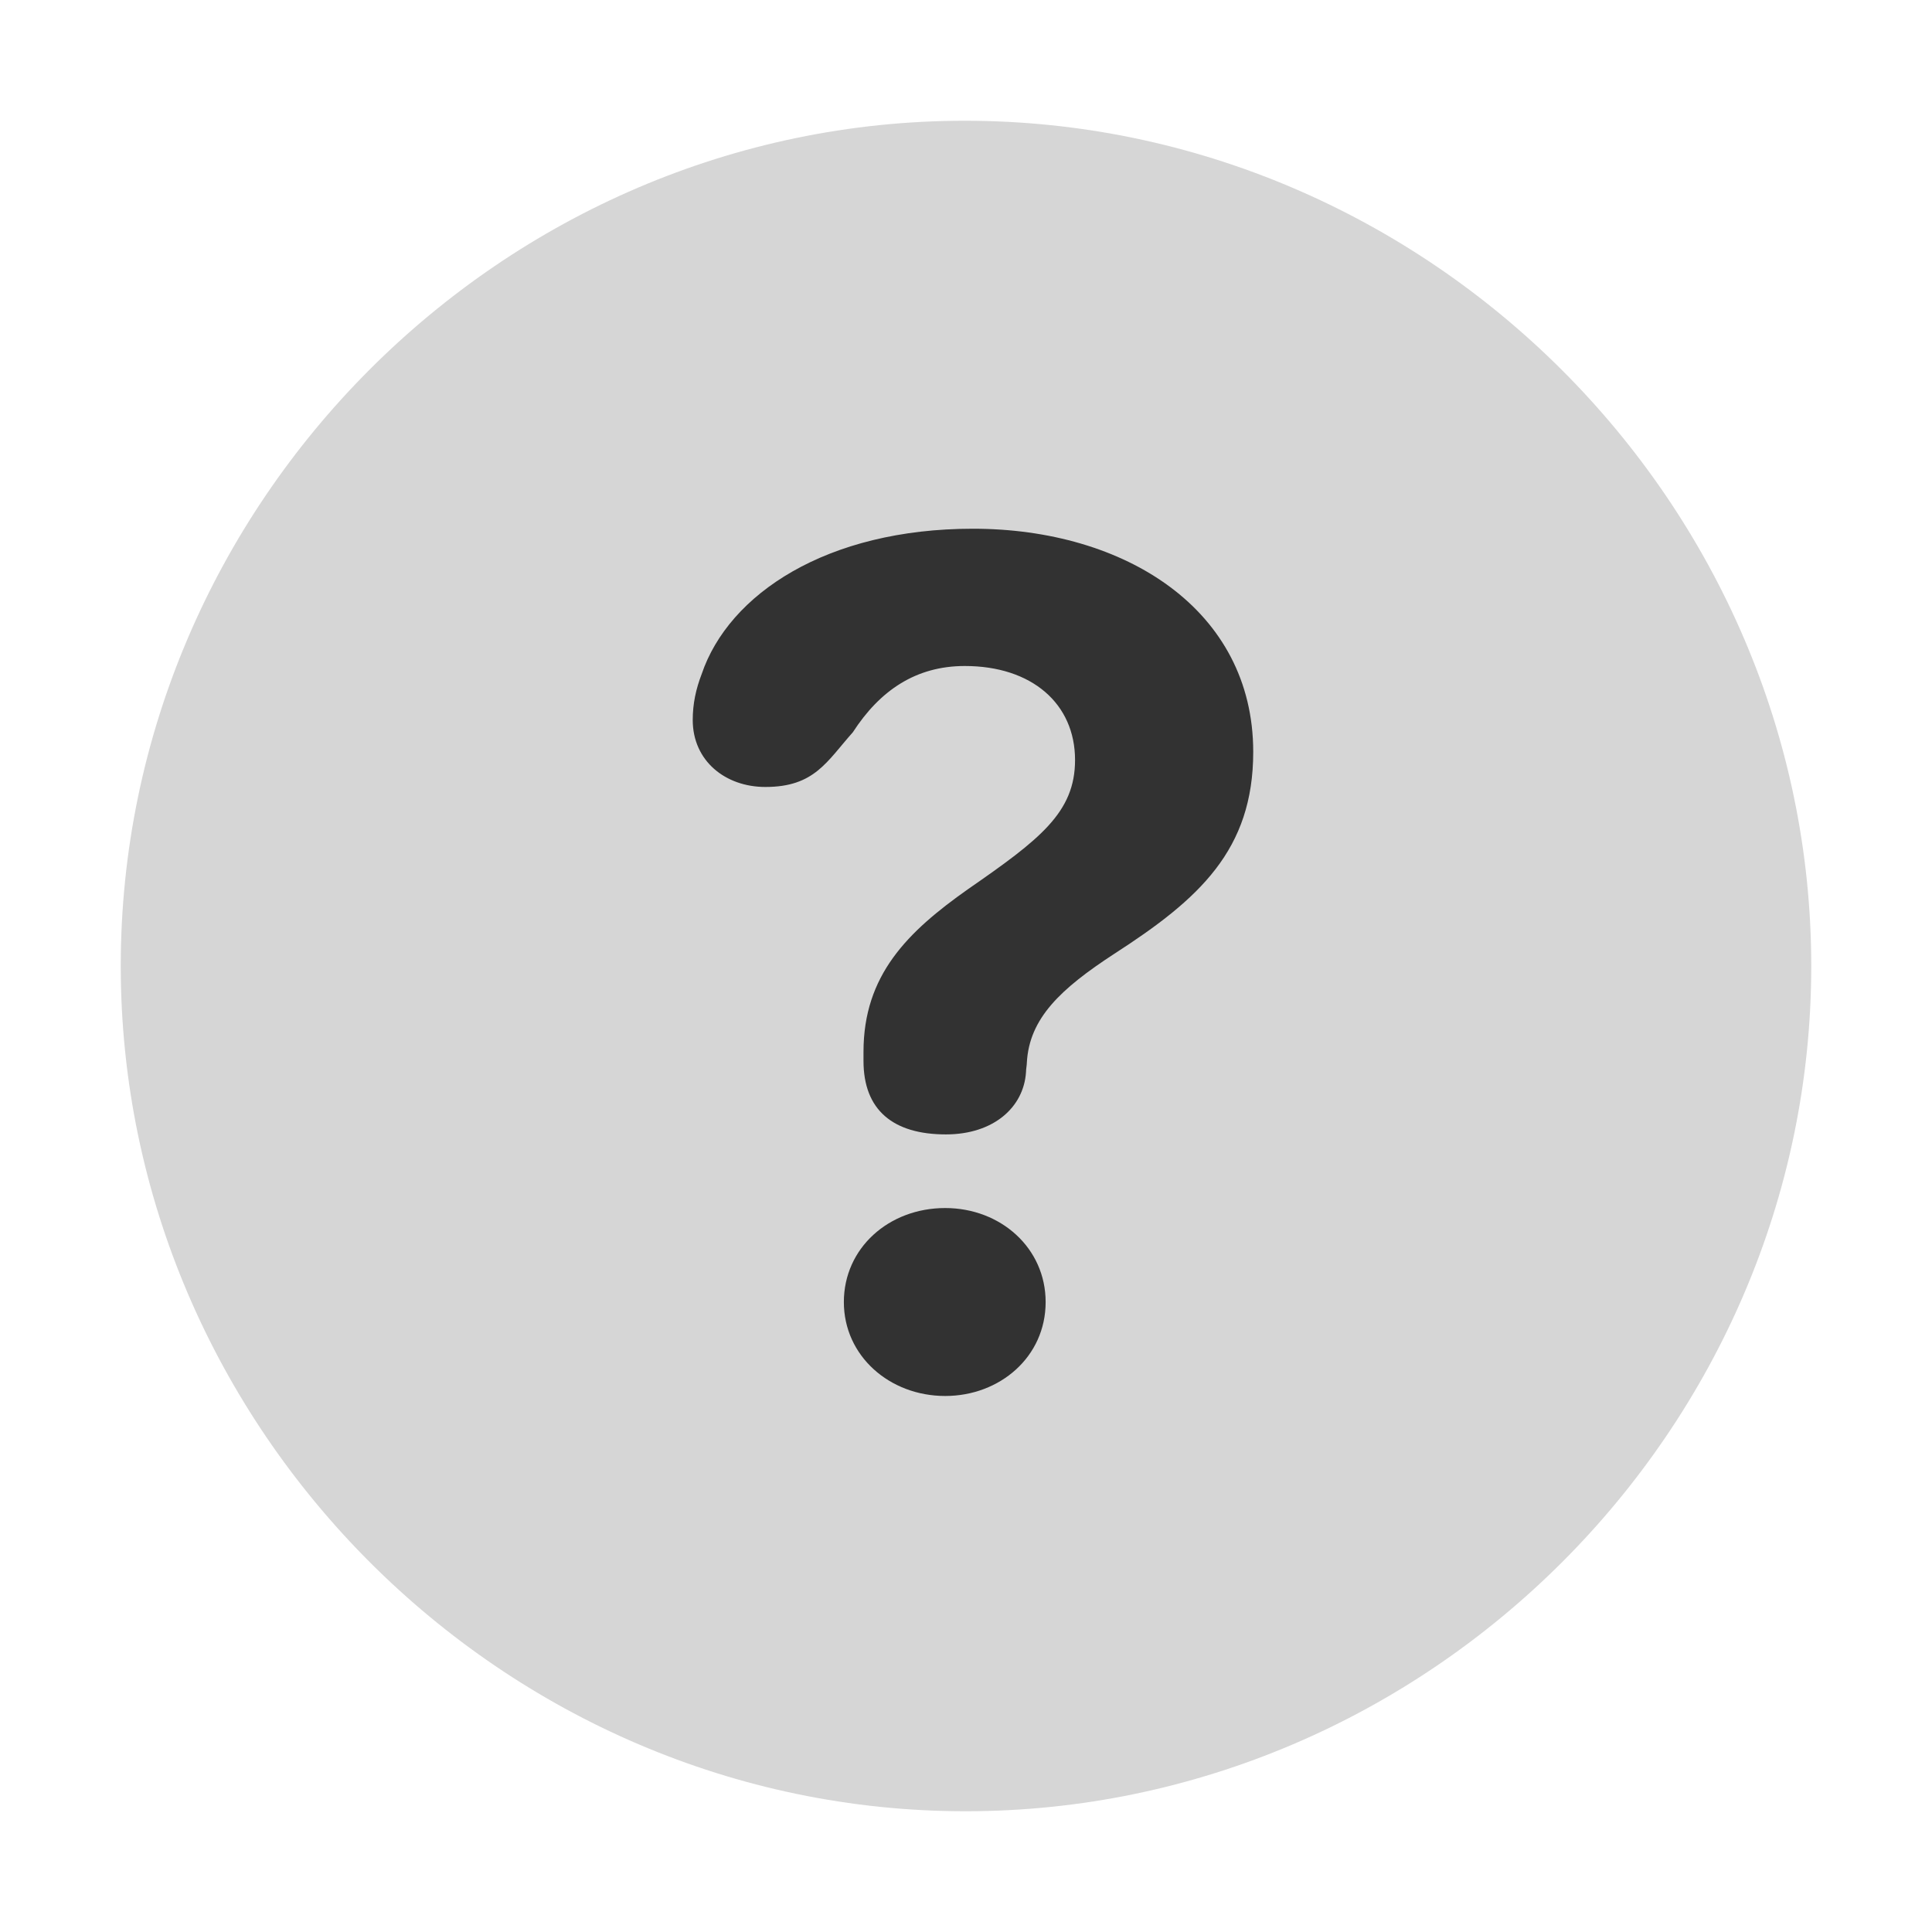 <svg width="18" height="18" viewBox="0 0 18 18" fill="none" xmlns="http://www.w3.org/2000/svg">
<path opacity="0.2" d="M8.996 16.875C13.312 16.875 16.875 13.311 16.875 9C16.875 4.689 13.305 1.125 8.989 1.125C4.68 1.125 1.125 4.689 1.125 9C1.125 13.311 4.688 16.875 8.996 16.875Z" fill="#323232"/>
<path d="M8.813 10.569C8.319 10.569 8.045 10.341 8.045 9.884V9.8C8.045 9.084 8.456 8.681 9.019 8.284C9.689 7.82 10.016 7.569 10.016 7.081C10.016 6.556 9.613 6.205 8.989 6.205C8.532 6.205 8.197 6.434 7.946 6.822C7.702 7.096 7.588 7.332 7.131 7.332C6.758 7.332 6.454 7.089 6.454 6.708C6.454 6.556 6.484 6.419 6.537 6.281C6.789 5.535 7.702 4.926 9.065 4.926C10.481 4.926 11.676 5.68 11.676 7.005C11.676 7.919 11.173 8.376 10.382 8.886C9.879 9.214 9.59 9.488 9.567 9.899C9.567 9.922 9.559 9.96 9.559 9.99C9.537 10.318 9.255 10.569 8.813 10.569ZM8.806 13.006C8.288 13.006 7.862 12.633 7.862 12.131C7.862 11.628 8.281 11.255 8.806 11.255C9.323 11.255 9.742 11.628 9.742 12.131C9.742 12.641 9.316 13.006 8.806 13.006Z" fill="#323232"/>
</svg>
